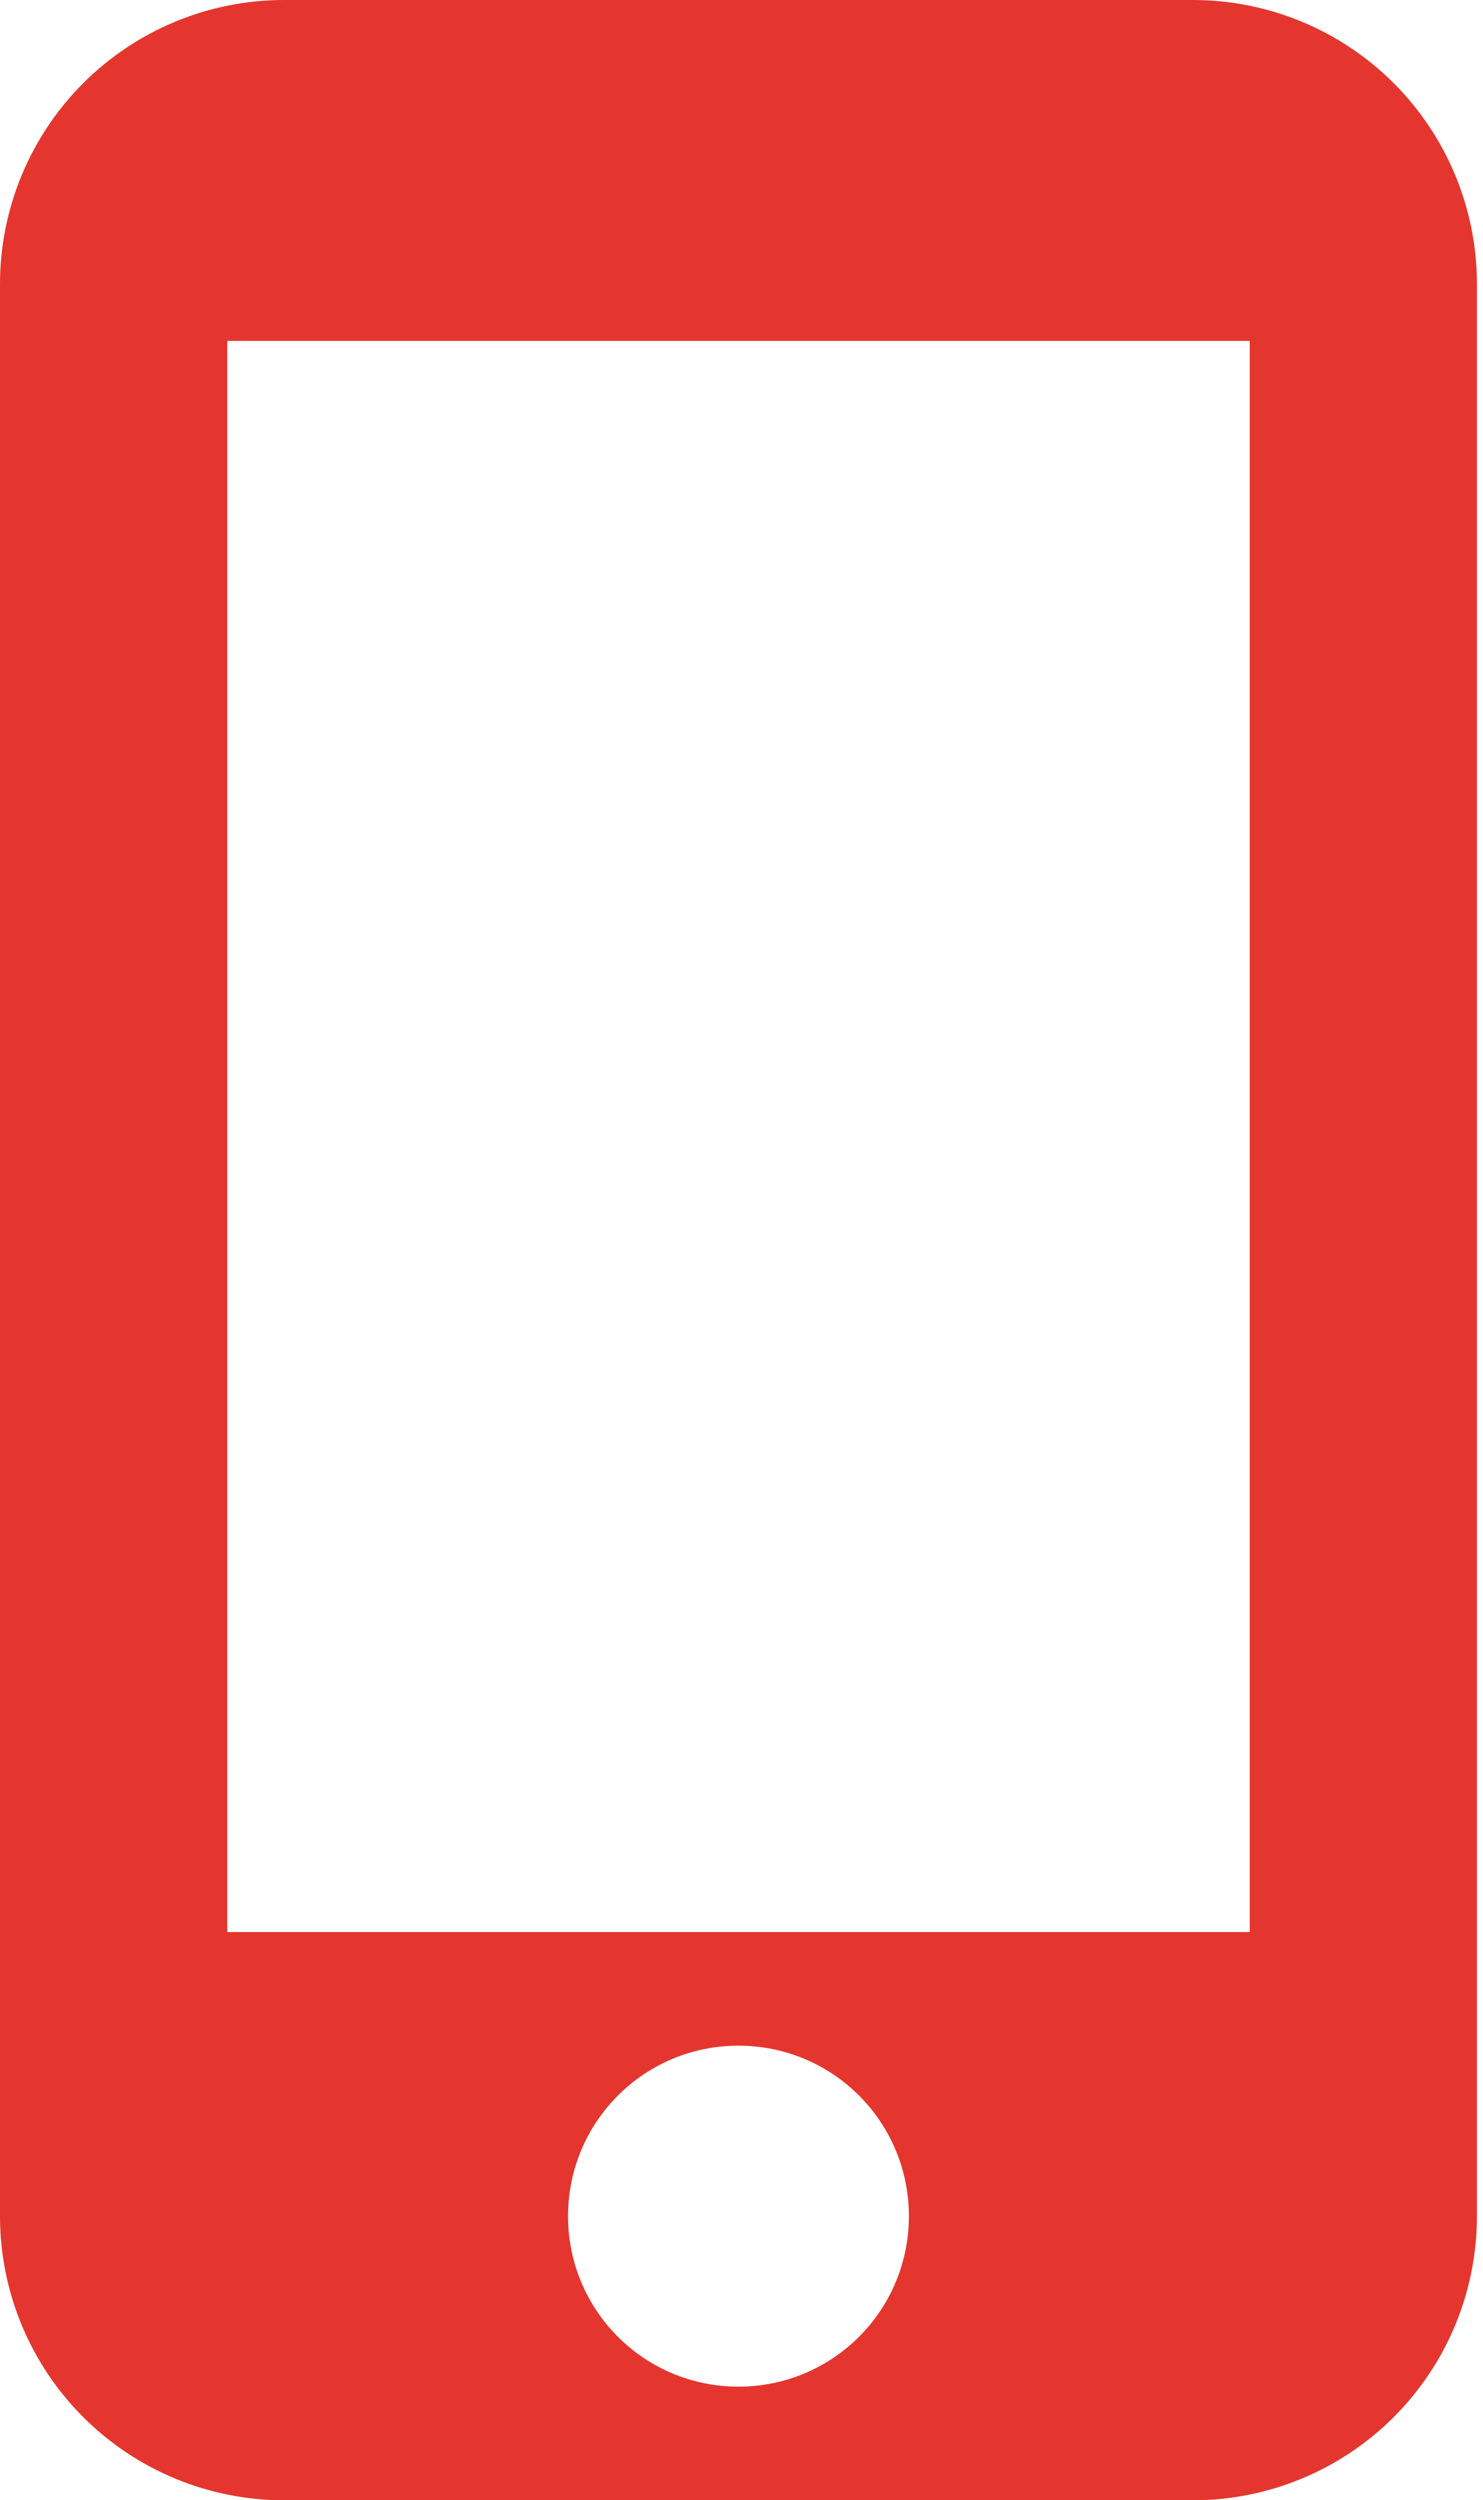 <svg width="89" height="150" viewBox="0 0 89 150" fill="none" xmlns="http://www.w3.org/2000/svg">
<path d="M71.591 0H17.046C12.525 0 8.189 1.796 4.992 4.992C1.796 8.189 0 12.525 0 17.046V132.955C0 137.475 1.796 141.811 4.992 145.008C8.189 148.204 12.525 150 17.046 150H71.591C76.112 150 80.447 148.204 83.644 145.008C86.841 141.811 88.636 137.475 88.636 132.955V17.046C88.636 12.525 86.841 8.189 83.644 4.992C80.447 1.796 76.112 0 71.591 0ZM44.318 143.182C38.659 143.182 34.091 138.614 34.091 132.955C34.091 127.295 38.659 122.727 44.318 122.727C49.977 122.727 54.545 127.295 54.545 132.955C54.545 138.614 49.977 143.182 44.318 143.182ZM75 115.909H13.636V20.454H75V115.909Z" fill="#E4362E"/>
</svg>
